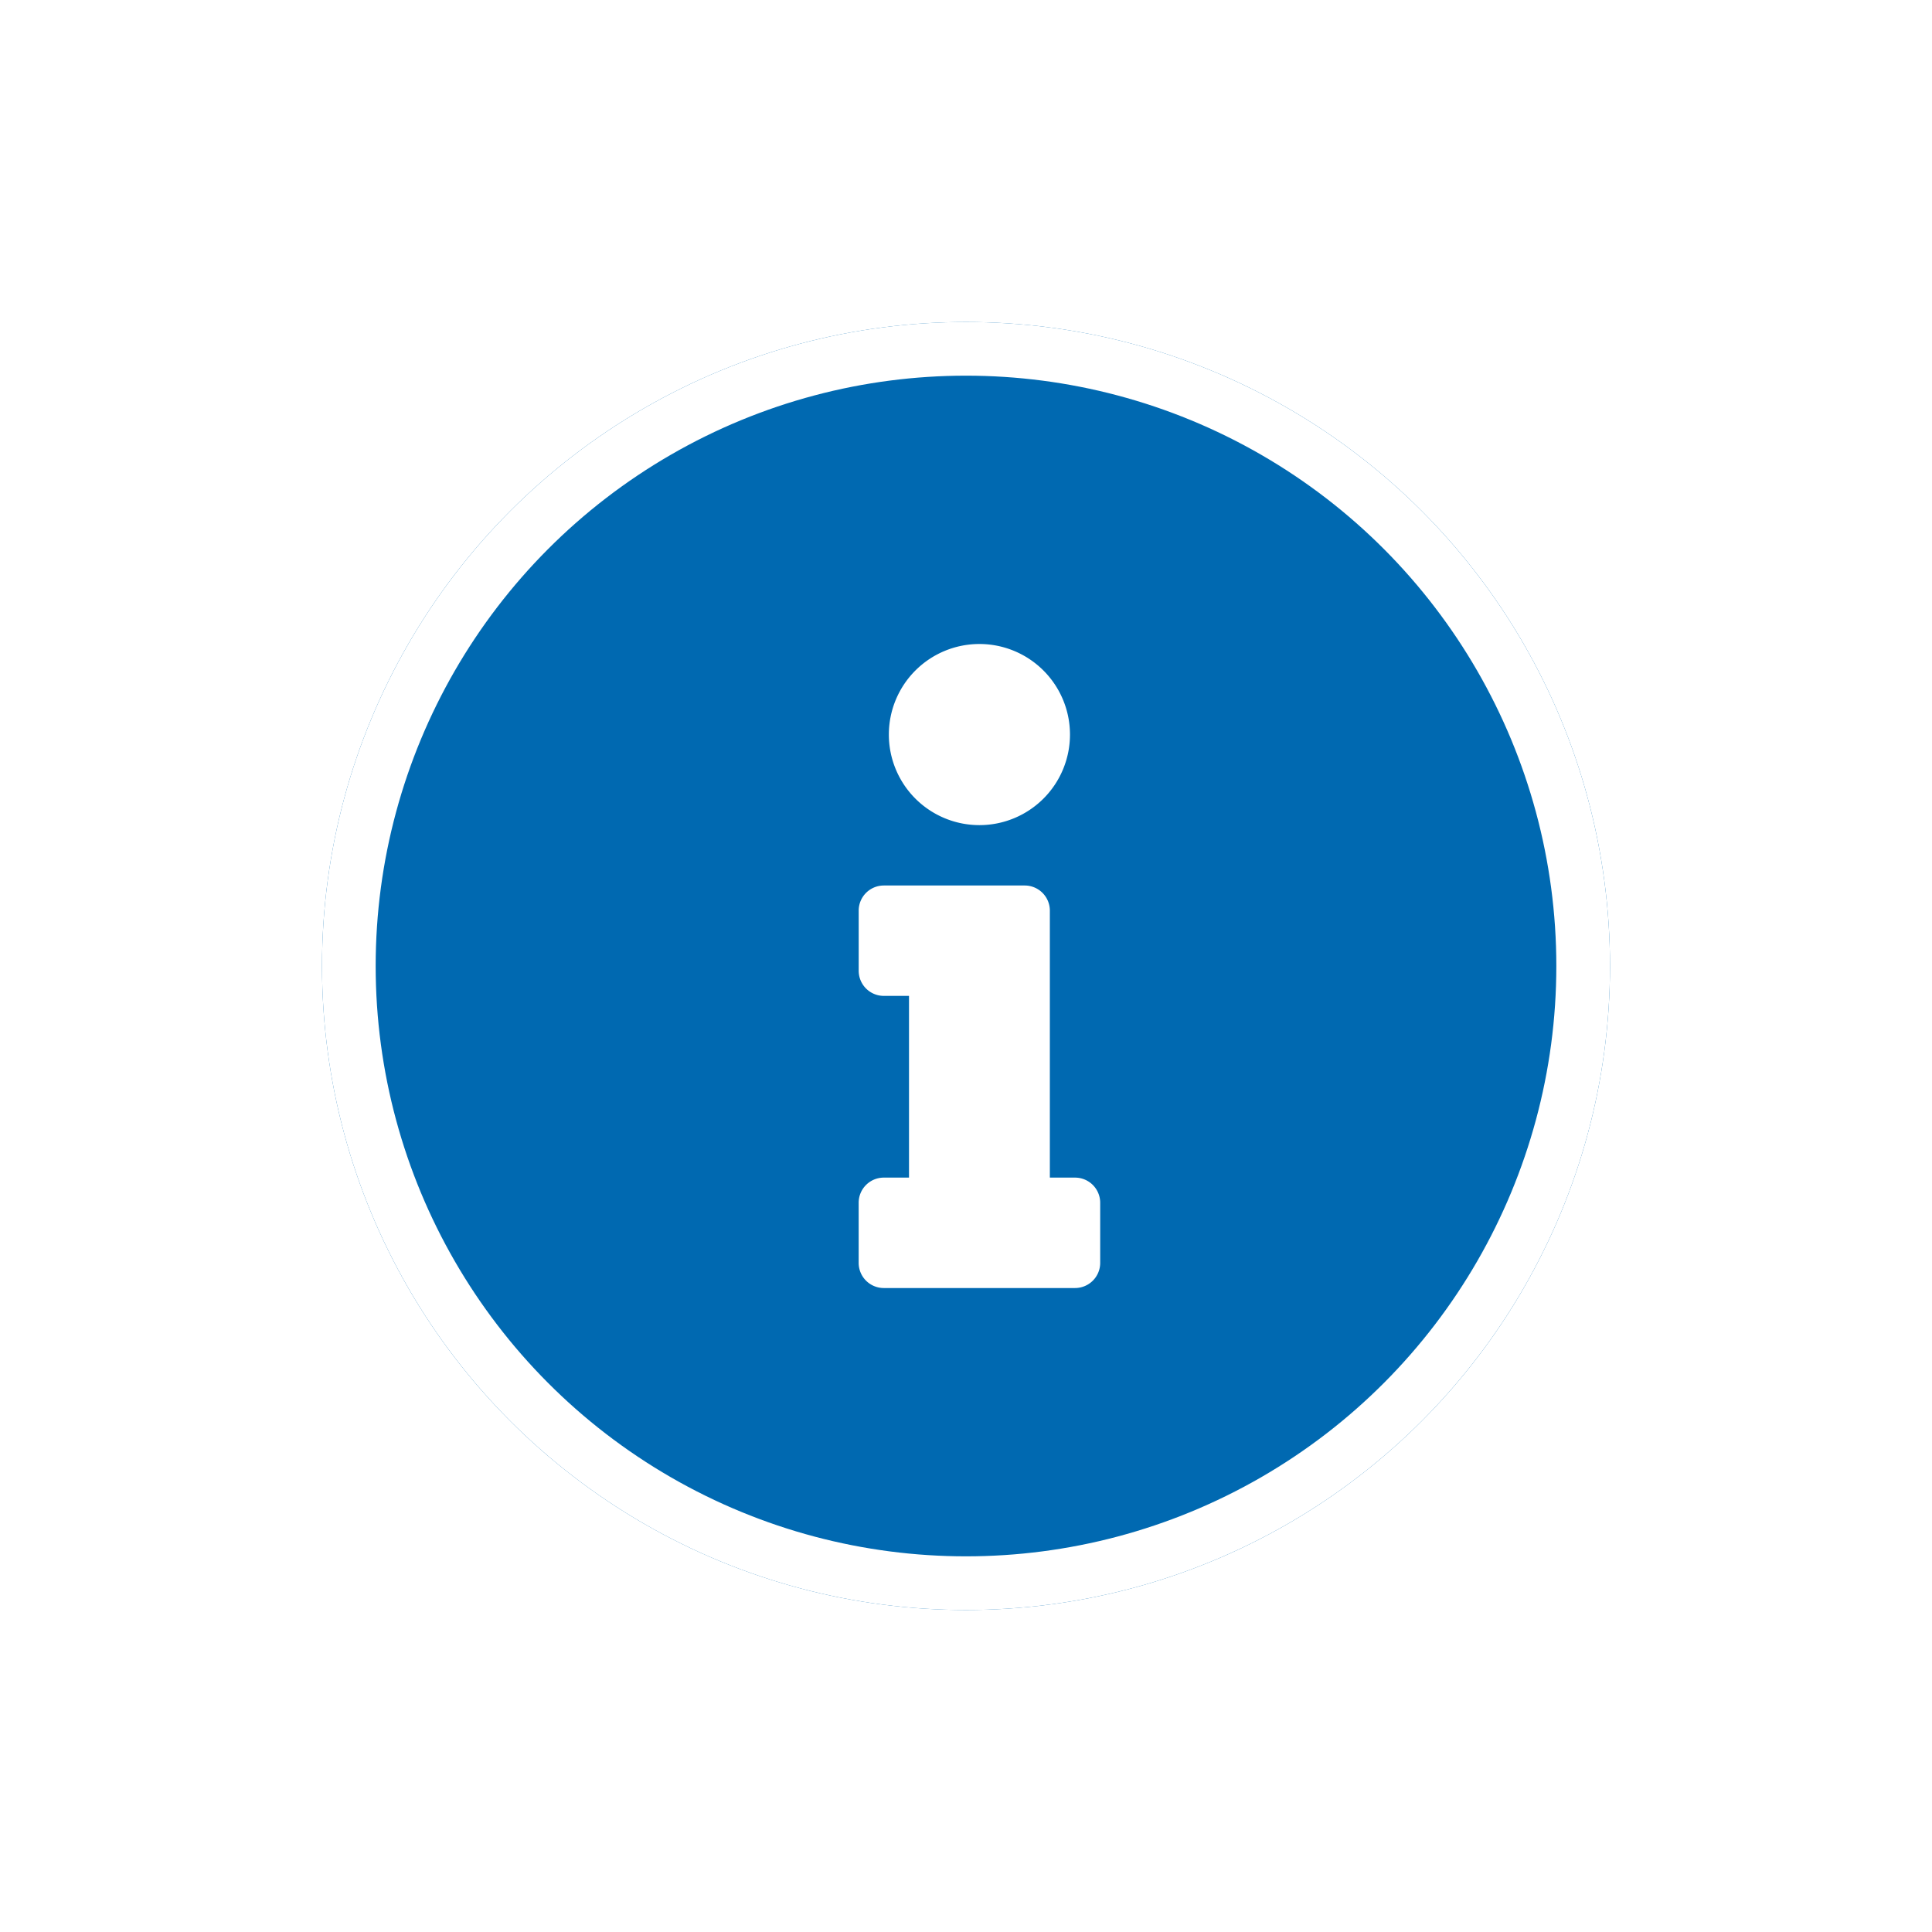 <svg xmlns="http://www.w3.org/2000/svg" xmlns:xlink="http://www.w3.org/1999/xlink" width="72" height="72" viewBox="0 0 72 72"><defs><style>.a{fill:#0069b1;stroke:#fff;stroke-width:2px;}.b{fill:#fff;}.c{stroke:none;}.d{fill:none;}.e{filter:url(#a);}</style><filter id="a" x="0" y="0" width="72" height="72" filterUnits="userSpaceOnUse"><feOffset input="SourceAlpha"/><feGaussianBlur stdDeviation="4" result="b"/><feFlood flood-opacity="0.349"/><feComposite operator="in" in2="b"/><feComposite in="SourceGraphic"/></filter></defs><g transform="translate(12 12)"><g class="e" transform="matrix(1, 0, 0, 1, -12, -12)"><g class="a" transform="translate(12 12)"><circle class="c" cx="24" cy="24" r="24"/><circle class="d" cx="24" cy="24" r="23"/></g></g><path class="b" d="M-2.813,2.386a.937.937,0,0,0-.937.938V5.563a.937.937,0,0,0,.937.938H4.313a.937.937,0,0,0,.938-.937V3.323a.937.937,0,0,0-.937-.937H3.375V-7.562A.937.937,0,0,0,2.438-8.5h-5.25a.937.937,0,0,0-.937.938v2.239a.937.937,0,0,0,.937.937h.938V2.386ZM.75-17.5a3.375,3.375,0,0,0-3.375,3.375A3.375,3.375,0,0,0,.75-10.75a3.375,3.375,0,0,0,3.375-3.375A3.375,3.375,0,0,0,.75-17.5Z" transform="translate(23.75 29.5)"/></g></svg>